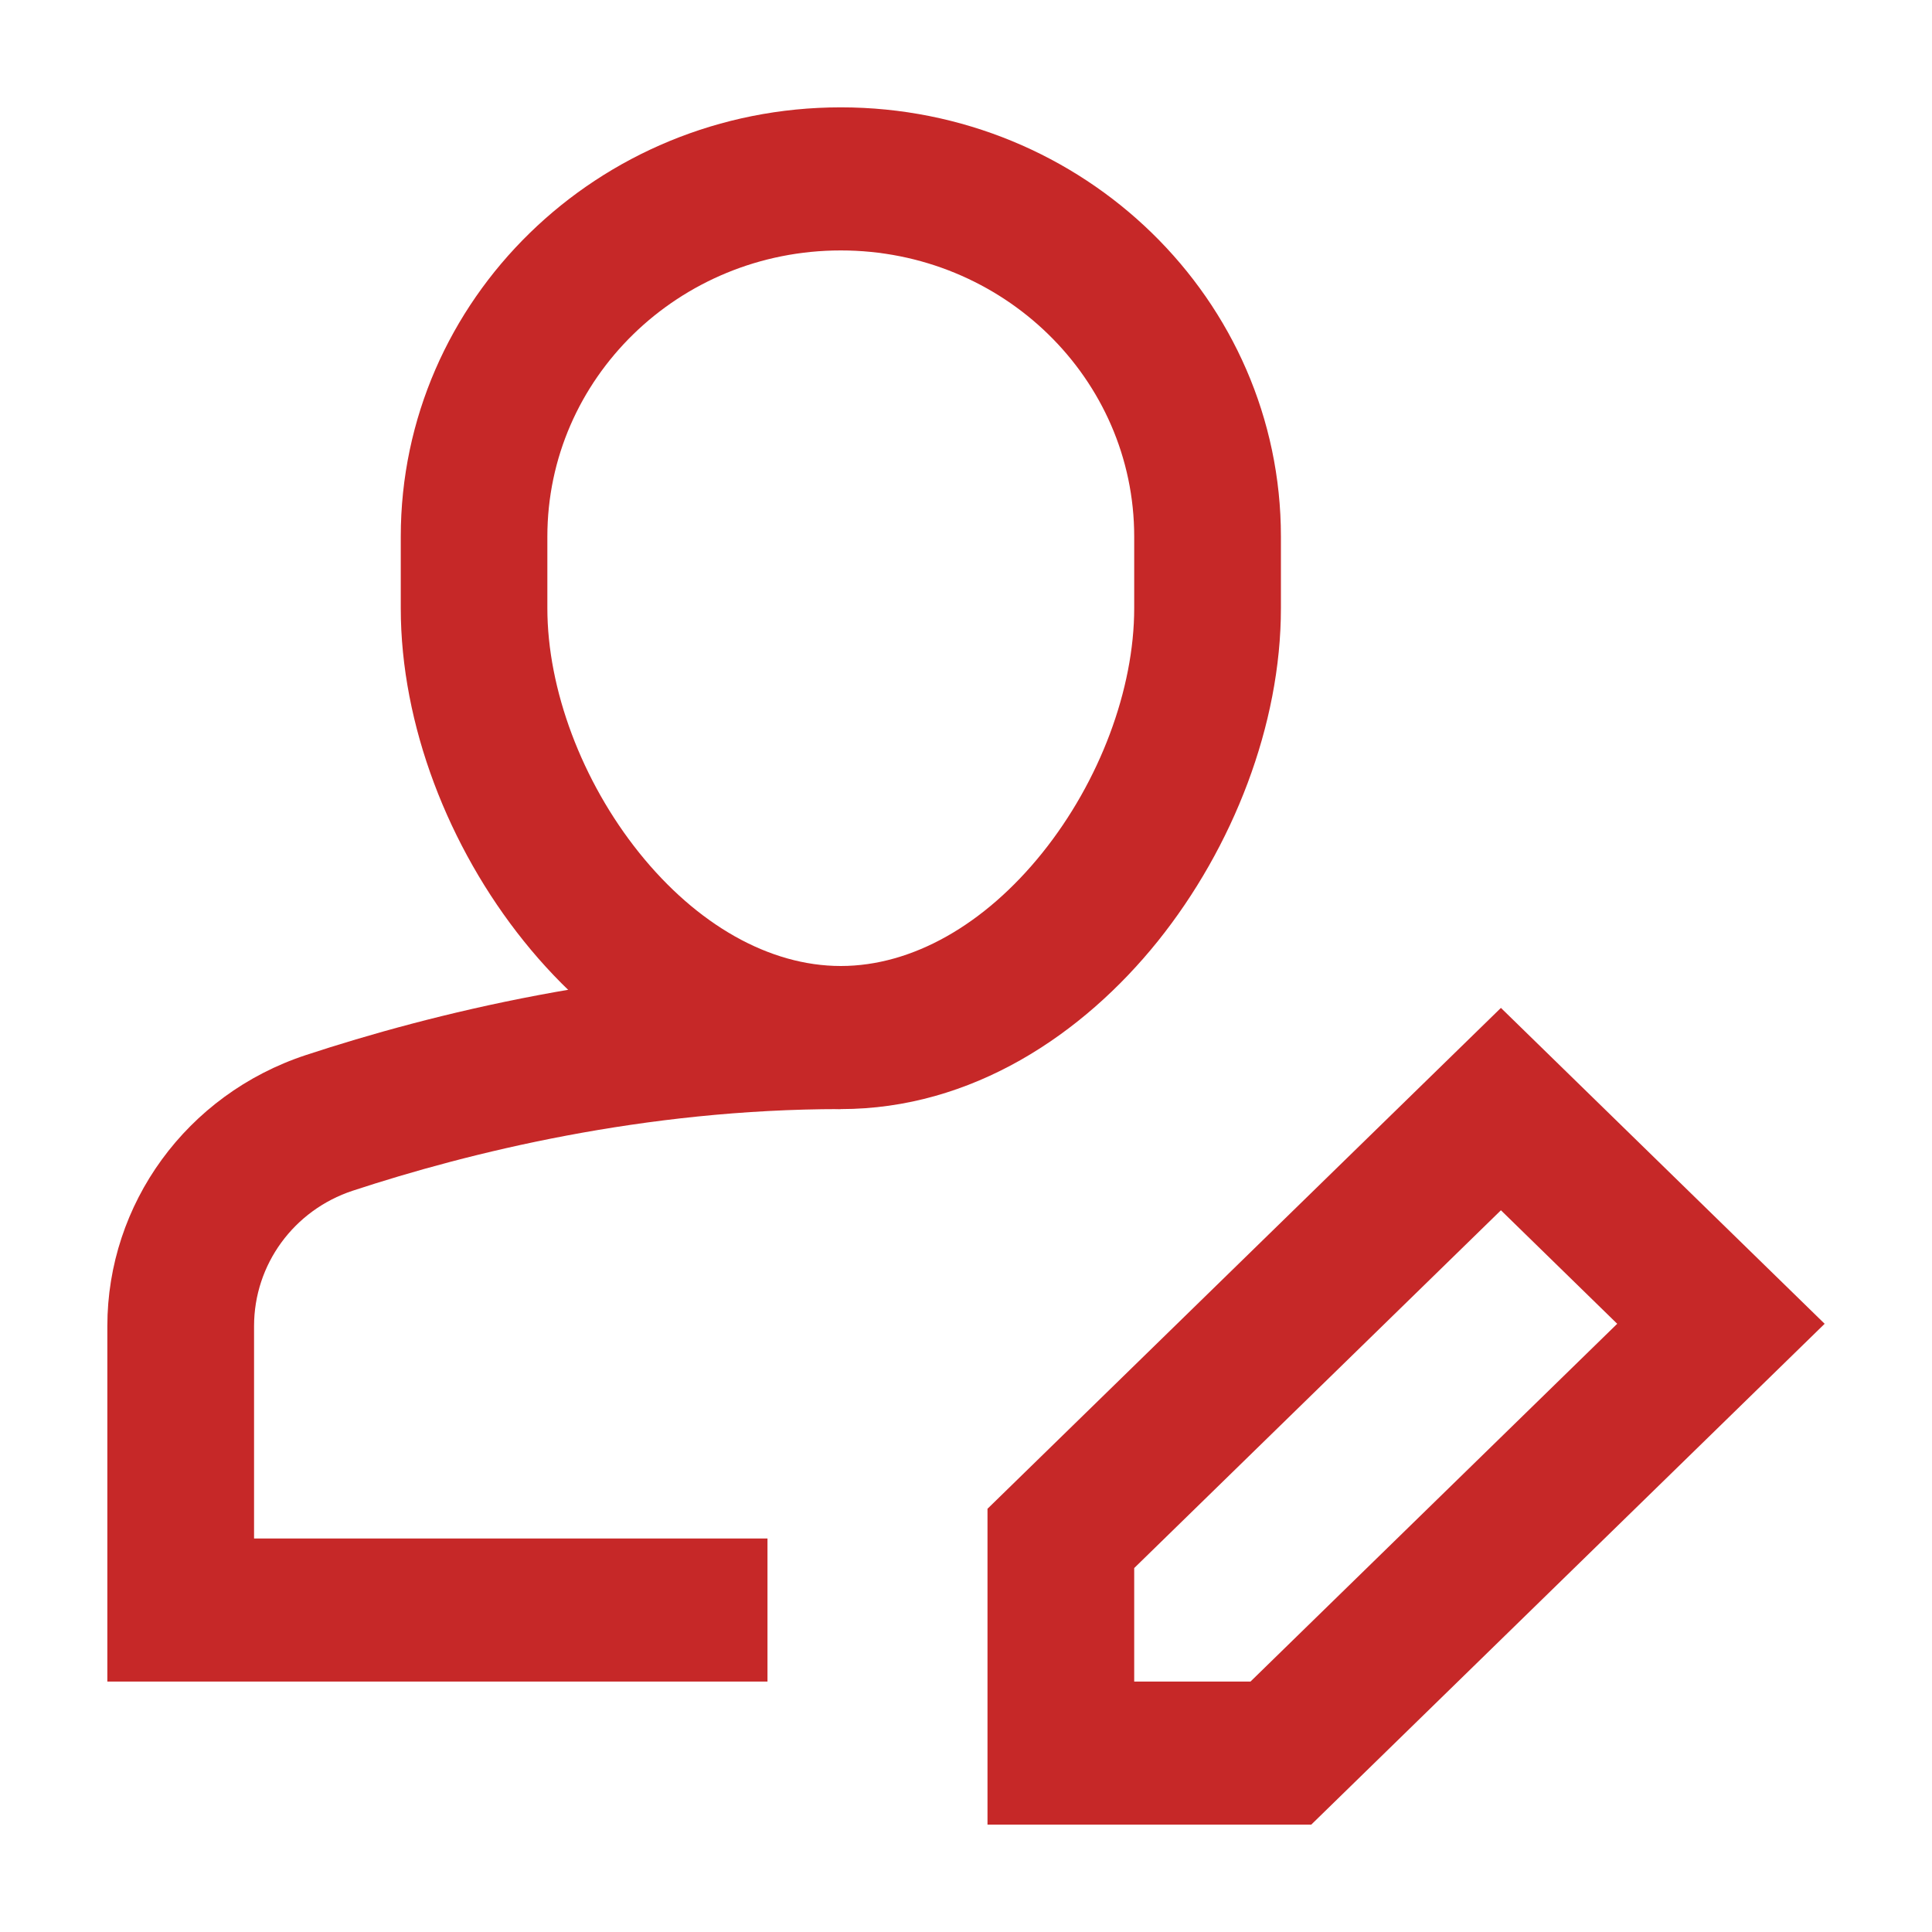 <svg width="16" height="16" viewBox="0 0 16 16" fill="none" xmlns="http://www.w3.org/2000/svg">
<path fill-rule="evenodd" clip-rule="evenodd" d="M2.532 8.738C3.571 8.396 5.161 8 6.963 8V9.185C5.335 9.185 3.882 9.545 2.921 9.861C2.433 10.022 2.104 10.472 2.104 10.982V12.741H6.356V13.926H0.889V10.982C0.889 9.971 1.544 9.064 2.532 8.738Z" fill="#C62828"/>
<path fill-rule="evenodd" clip-rule="evenodd" d="M6.963 2.074C5.621 2.074 4.533 3.135 4.533 4.444V5.037C4.533 5.707 4.818 6.47 5.294 7.063C5.771 7.657 6.371 8 6.963 8C7.555 8 8.155 7.657 8.632 7.063C9.108 6.47 9.393 5.707 9.393 5.037V4.444C9.393 3.135 8.305 2.074 6.963 2.074ZM3.319 4.444C3.319 2.481 4.951 0.889 6.963 0.889C8.976 0.889 10.608 2.481 10.608 4.444V5.037C10.608 6.002 10.212 7.017 9.589 7.794C8.967 8.568 8.049 9.185 6.963 9.185C5.878 9.185 4.959 8.568 4.338 7.794C3.714 7.017 3.319 6.002 3.319 5.037V4.444Z" fill="#C62828"/>
<path fill-rule="evenodd" clip-rule="evenodd" d="M12.43 8.347L15.111 10.963L10.859 15.111H8.178V12.495L12.43 8.347ZM9.393 12.986V13.926H10.356L13.393 10.963L12.43 10.023L9.393 12.986Z" fill="#C62828"/>
</svg>
